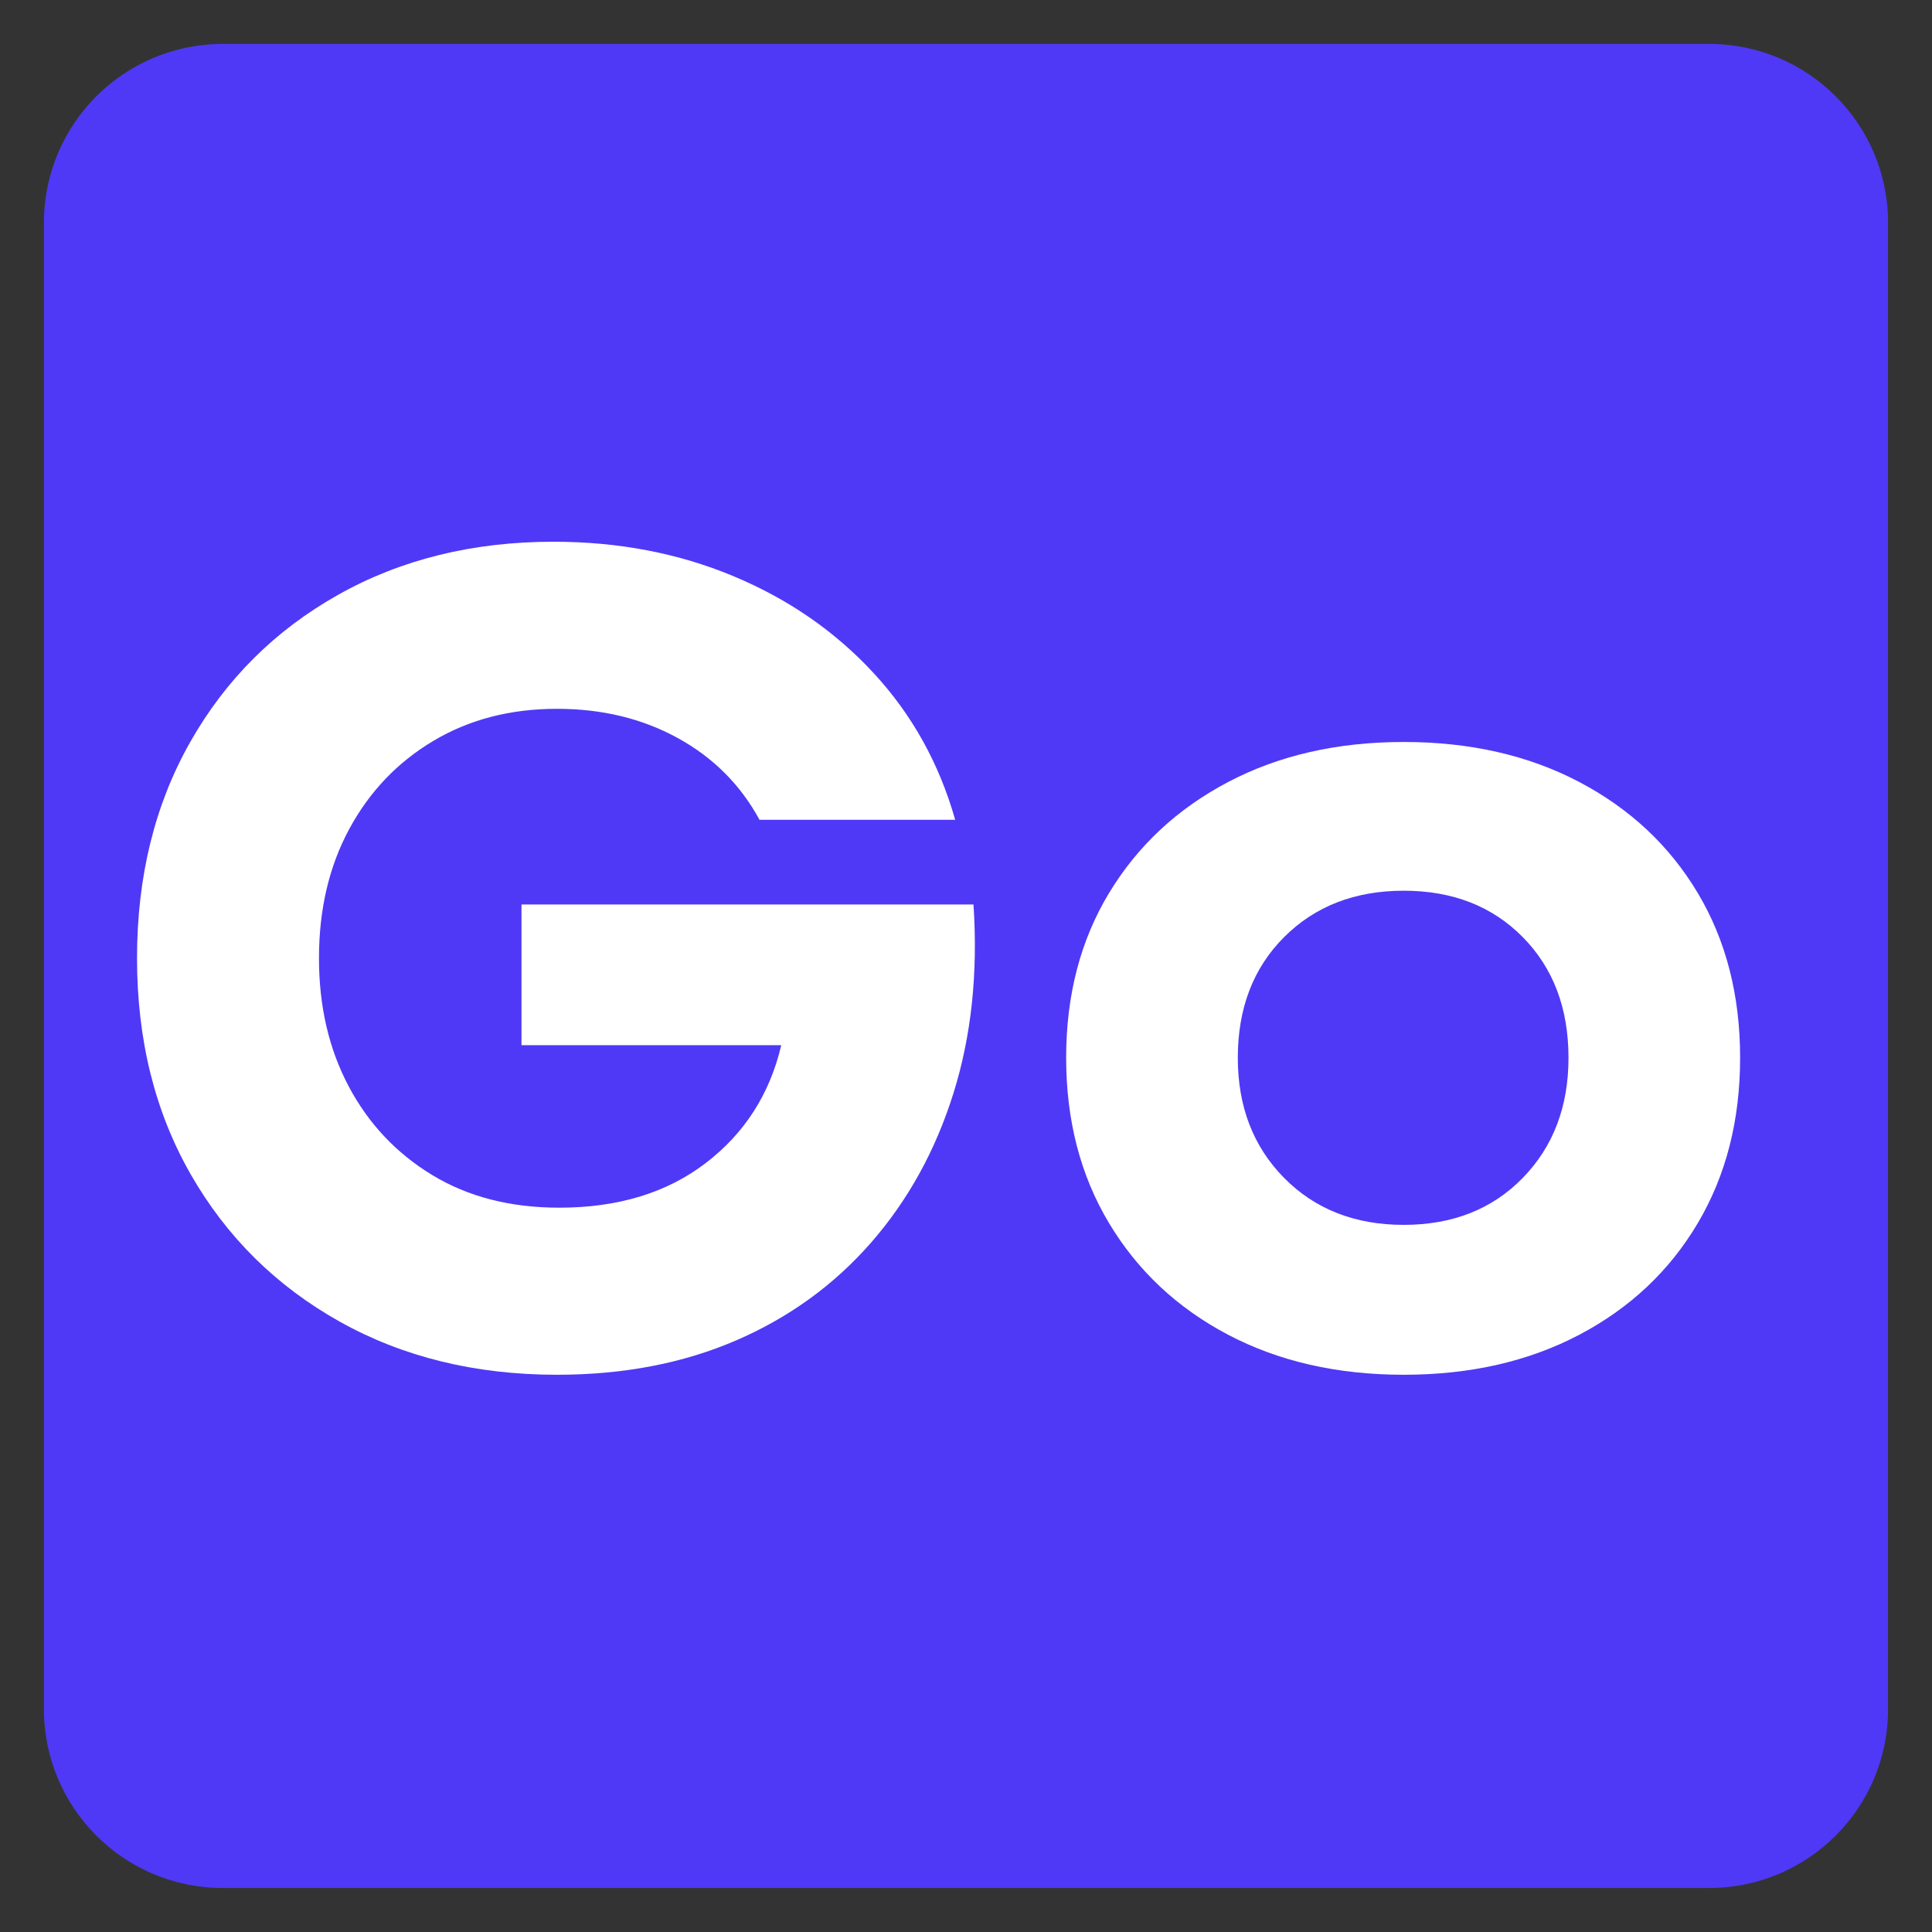 <svg xmlns="http://www.w3.org/2000/svg" xmlns:xlink="http://www.w3.org/1999/xlink" width="1080" zoomAndPan="magnify" viewBox="0 0 810 810" height="1080" preserveAspectRatio="xMidYMid meet" version="1.2"><rect x="0" y="0" width="810" height="810" fill="#333333" stroke="none"/><defs><clipPath id="d808ca96f6"><path d="M 18.414 18.41 L 792 18.41 L 792 791.547 L 18.414 791.547 Z M 18.414 18.41 "/></clipPath><clipPath id="c32d93b8b3"><path d="M 791.586 93.41 L 791.586 716.547 C 791.586 757.969 758.008 791.547 716.586 791.547 L 93.414 791.547 C 51.992 791.547 18.414 757.969 18.414 716.547 L 18.414 93.41 C 18.414 51.988 51.992 18.41 93.414 18.41 L 716.586 18.41 C 758.008 18.41 791.586 51.988 791.586 93.41 Z M 791.586 93.41 "/></clipPath></defs><g id="da8249ea28"><g clip-rule="nonzero" clip-path="url(#d808ca96f6)"><g clip-rule="nonzero" clip-path="url(#c32d93b8b3)"><path style=" stroke:none;fill-rule:nonzero;fill:#4f39f6;fill-opacity:1;" d="M 18.414 18.41 L 791.551 18.41 L 791.551 791.547 L 18.414 791.547 Z M 18.414 18.41 "/></g></g><g style="fill:#ffffff;fill-opacity:1;"><g transform="translate(36.826, 569.656)"><path style="stroke:none" d="M 196.688 6.719 C 162.469 6.719 132.082 -0.719 105.531 -15.594 C 78.988 -30.469 58.203 -51.016 43.172 -77.234 C 28.141 -103.461 20.625 -133.688 20.625 -167.906 C 20.625 -202.125 28.062 -232.348 42.938 -258.578 C 57.812 -284.805 78.441 -305.352 104.828 -320.219 C 131.211 -335.094 161.352 -342.531 195.25 -342.531 C 222.438 -342.531 247.539 -337.734 270.562 -328.141 C 293.594 -318.547 313.18 -305.031 329.328 -287.594 C 345.484 -270.164 356.922 -249.617 363.641 -225.953 L 281.609 -225.953 C 273.609 -240.66 262.172 -252.094 247.297 -260.25 C 232.43 -268.406 215.562 -272.484 196.688 -272.484 C 177.176 -272.484 159.906 -268.004 144.875 -259.047 C 129.844 -250.098 118.086 -237.785 109.609 -222.109 C 101.141 -206.441 96.906 -188.375 96.906 -167.906 C 96.906 -147.758 101.062 -129.848 109.375 -114.172 C 117.695 -98.504 129.375 -86.113 144.406 -77 C 159.438 -67.883 177.188 -63.328 197.656 -63.328 C 222.281 -63.328 242.742 -69.562 259.047 -82.031 C 275.359 -94.508 285.914 -110.984 290.719 -131.453 L 181.812 -131.453 L 181.812 -190.453 L 371.312 -190.453 C 373.227 -161.672 370.426 -135.285 362.906 -111.297 C 355.395 -87.305 343.883 -66.438 328.375 -48.688 C 312.863 -30.938 293.992 -17.266 271.766 -7.672 C 249.535 1.922 224.508 6.719 196.688 6.719 Z M 196.688 6.719 "/></g></g><g style="fill:#ffffff;fill-opacity:1;"><g transform="translate(428.286, 569.656)"><path style="stroke:none" d="M 160.234 6.719 C 132.41 6.719 107.863 1.125 86.594 -10.062 C 65.32 -21.258 48.688 -36.852 36.688 -56.844 C 24.695 -76.832 18.703 -99.941 18.703 -126.172 C 18.703 -152.398 24.695 -175.426 36.688 -195.25 C 48.688 -215.082 65.32 -230.594 86.594 -241.781 C 107.863 -252.977 132.41 -258.578 160.234 -258.578 C 188.055 -258.578 212.598 -252.977 233.859 -241.781 C 255.129 -230.594 271.68 -215.082 283.516 -195.25 C 295.348 -175.426 301.266 -152.398 301.266 -126.172 C 301.266 -99.941 295.348 -76.832 283.516 -56.844 C 271.68 -36.852 255.129 -21.258 233.859 -10.062 C 212.598 1.125 188.055 6.719 160.234 6.719 Z M 90.672 -126.172 C 90.672 -105.703 97.145 -88.91 110.094 -75.797 C 123.051 -62.68 139.766 -56.125 160.234 -56.125 C 180.703 -56.125 197.332 -62.68 210.125 -75.797 C 222.914 -88.91 229.312 -105.703 229.312 -126.172 C 229.312 -146.961 222.914 -163.832 210.125 -176.781 C 197.332 -189.738 180.703 -196.219 160.234 -196.219 C 139.766 -196.219 123.051 -189.738 110.094 -176.781 C 97.145 -163.832 90.672 -146.961 90.672 -126.172 Z M 90.672 -126.172 "/></g></g></g></svg>